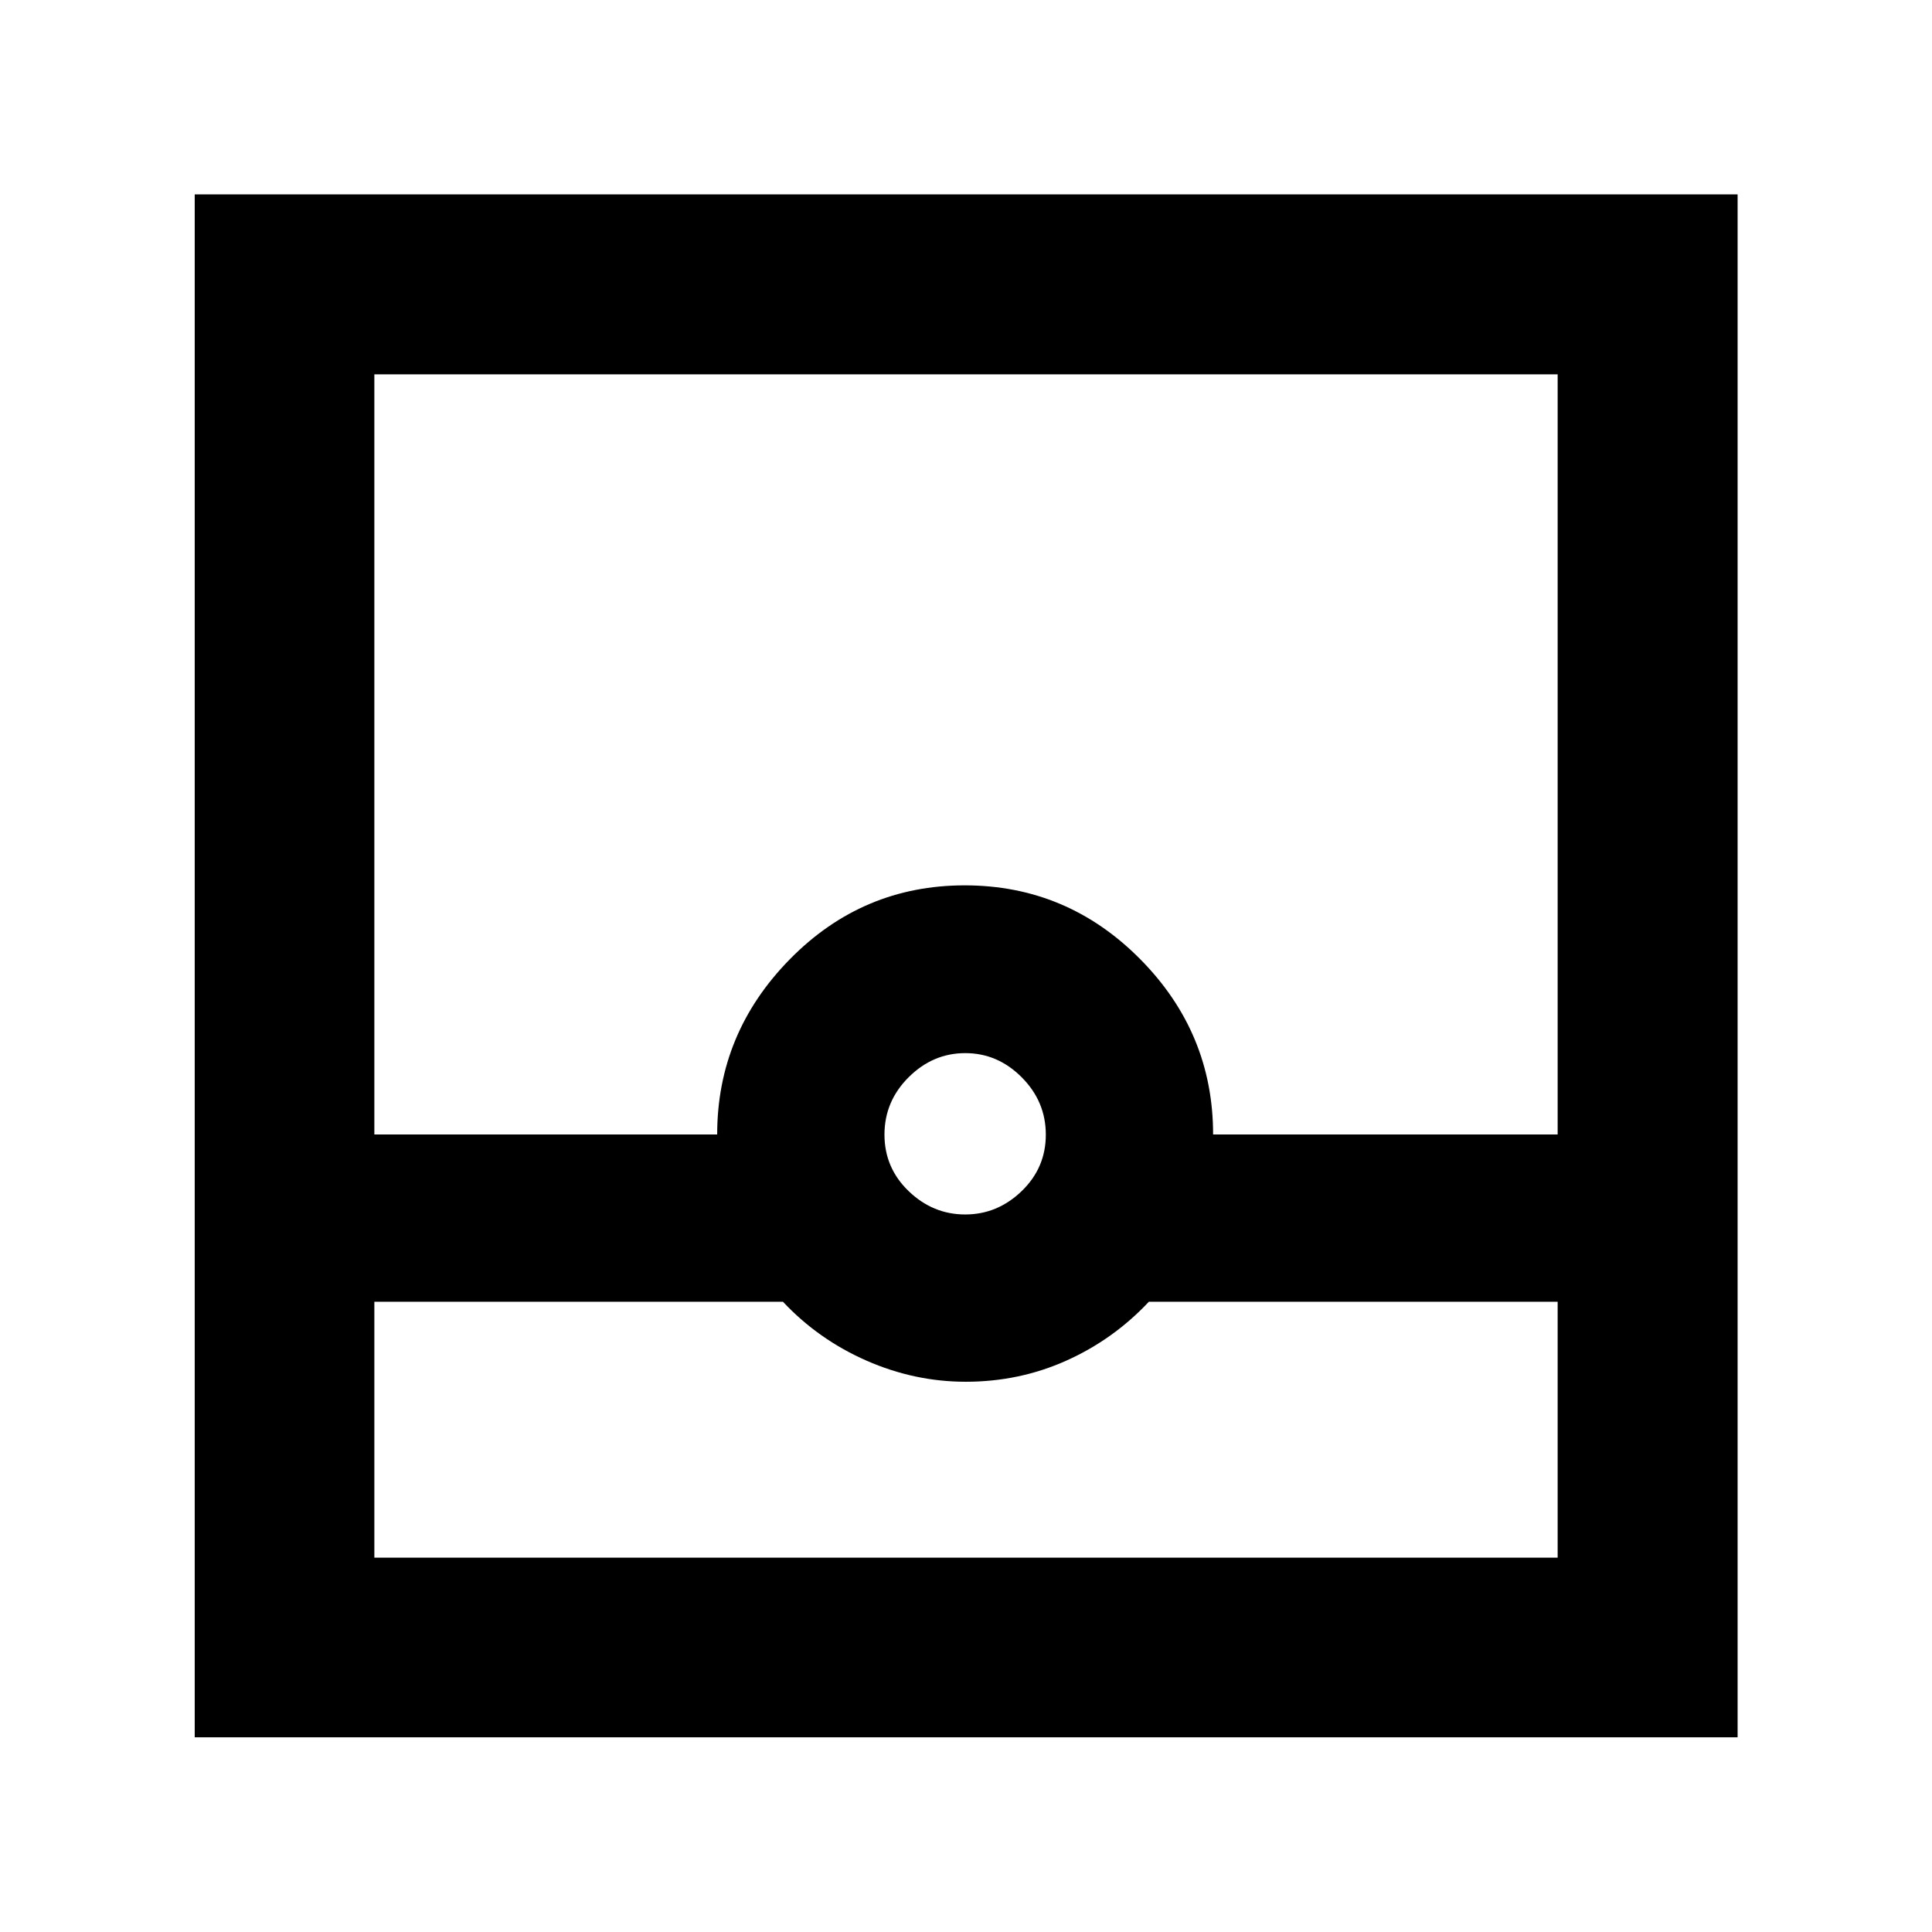 <svg xmlns="http://www.w3.org/2000/svg" height="40" viewBox="0 -960 960 960" width="40"><path d="M96.754-96.754v-766.651h766.651v766.651H96.754Zm89.26-216.413v127.153h587.972v-127.153H570.862q-17.602 18.761-41 29.257-23.399 10.496-49.986 10.496-25.433 0-49.332-10.496-23.898-10.496-41.5-29.257h-203.03Zm293.581-43.369q16.021 0 28.042-11.588 12.022-11.587 12.022-28.065 0-16.477-11.969-28.499-11.969-12.021-28.062-12.021-16.092 0-28.117 11.969-12.025 11.969-12.025 28.518 0 16.548 12.044 28.117 12.043 11.569 28.065 11.569Zm-293.581-39.753h170.349q0-50.297 36.076-87.039 36.076-36.743 86.92-36.743 50.843 0 87.133 36.603 36.29 36.603 36.29 87.179h171.204v-377.697H186.014v377.697Zm0 210.275h587.972-587.972Z"/></svg>